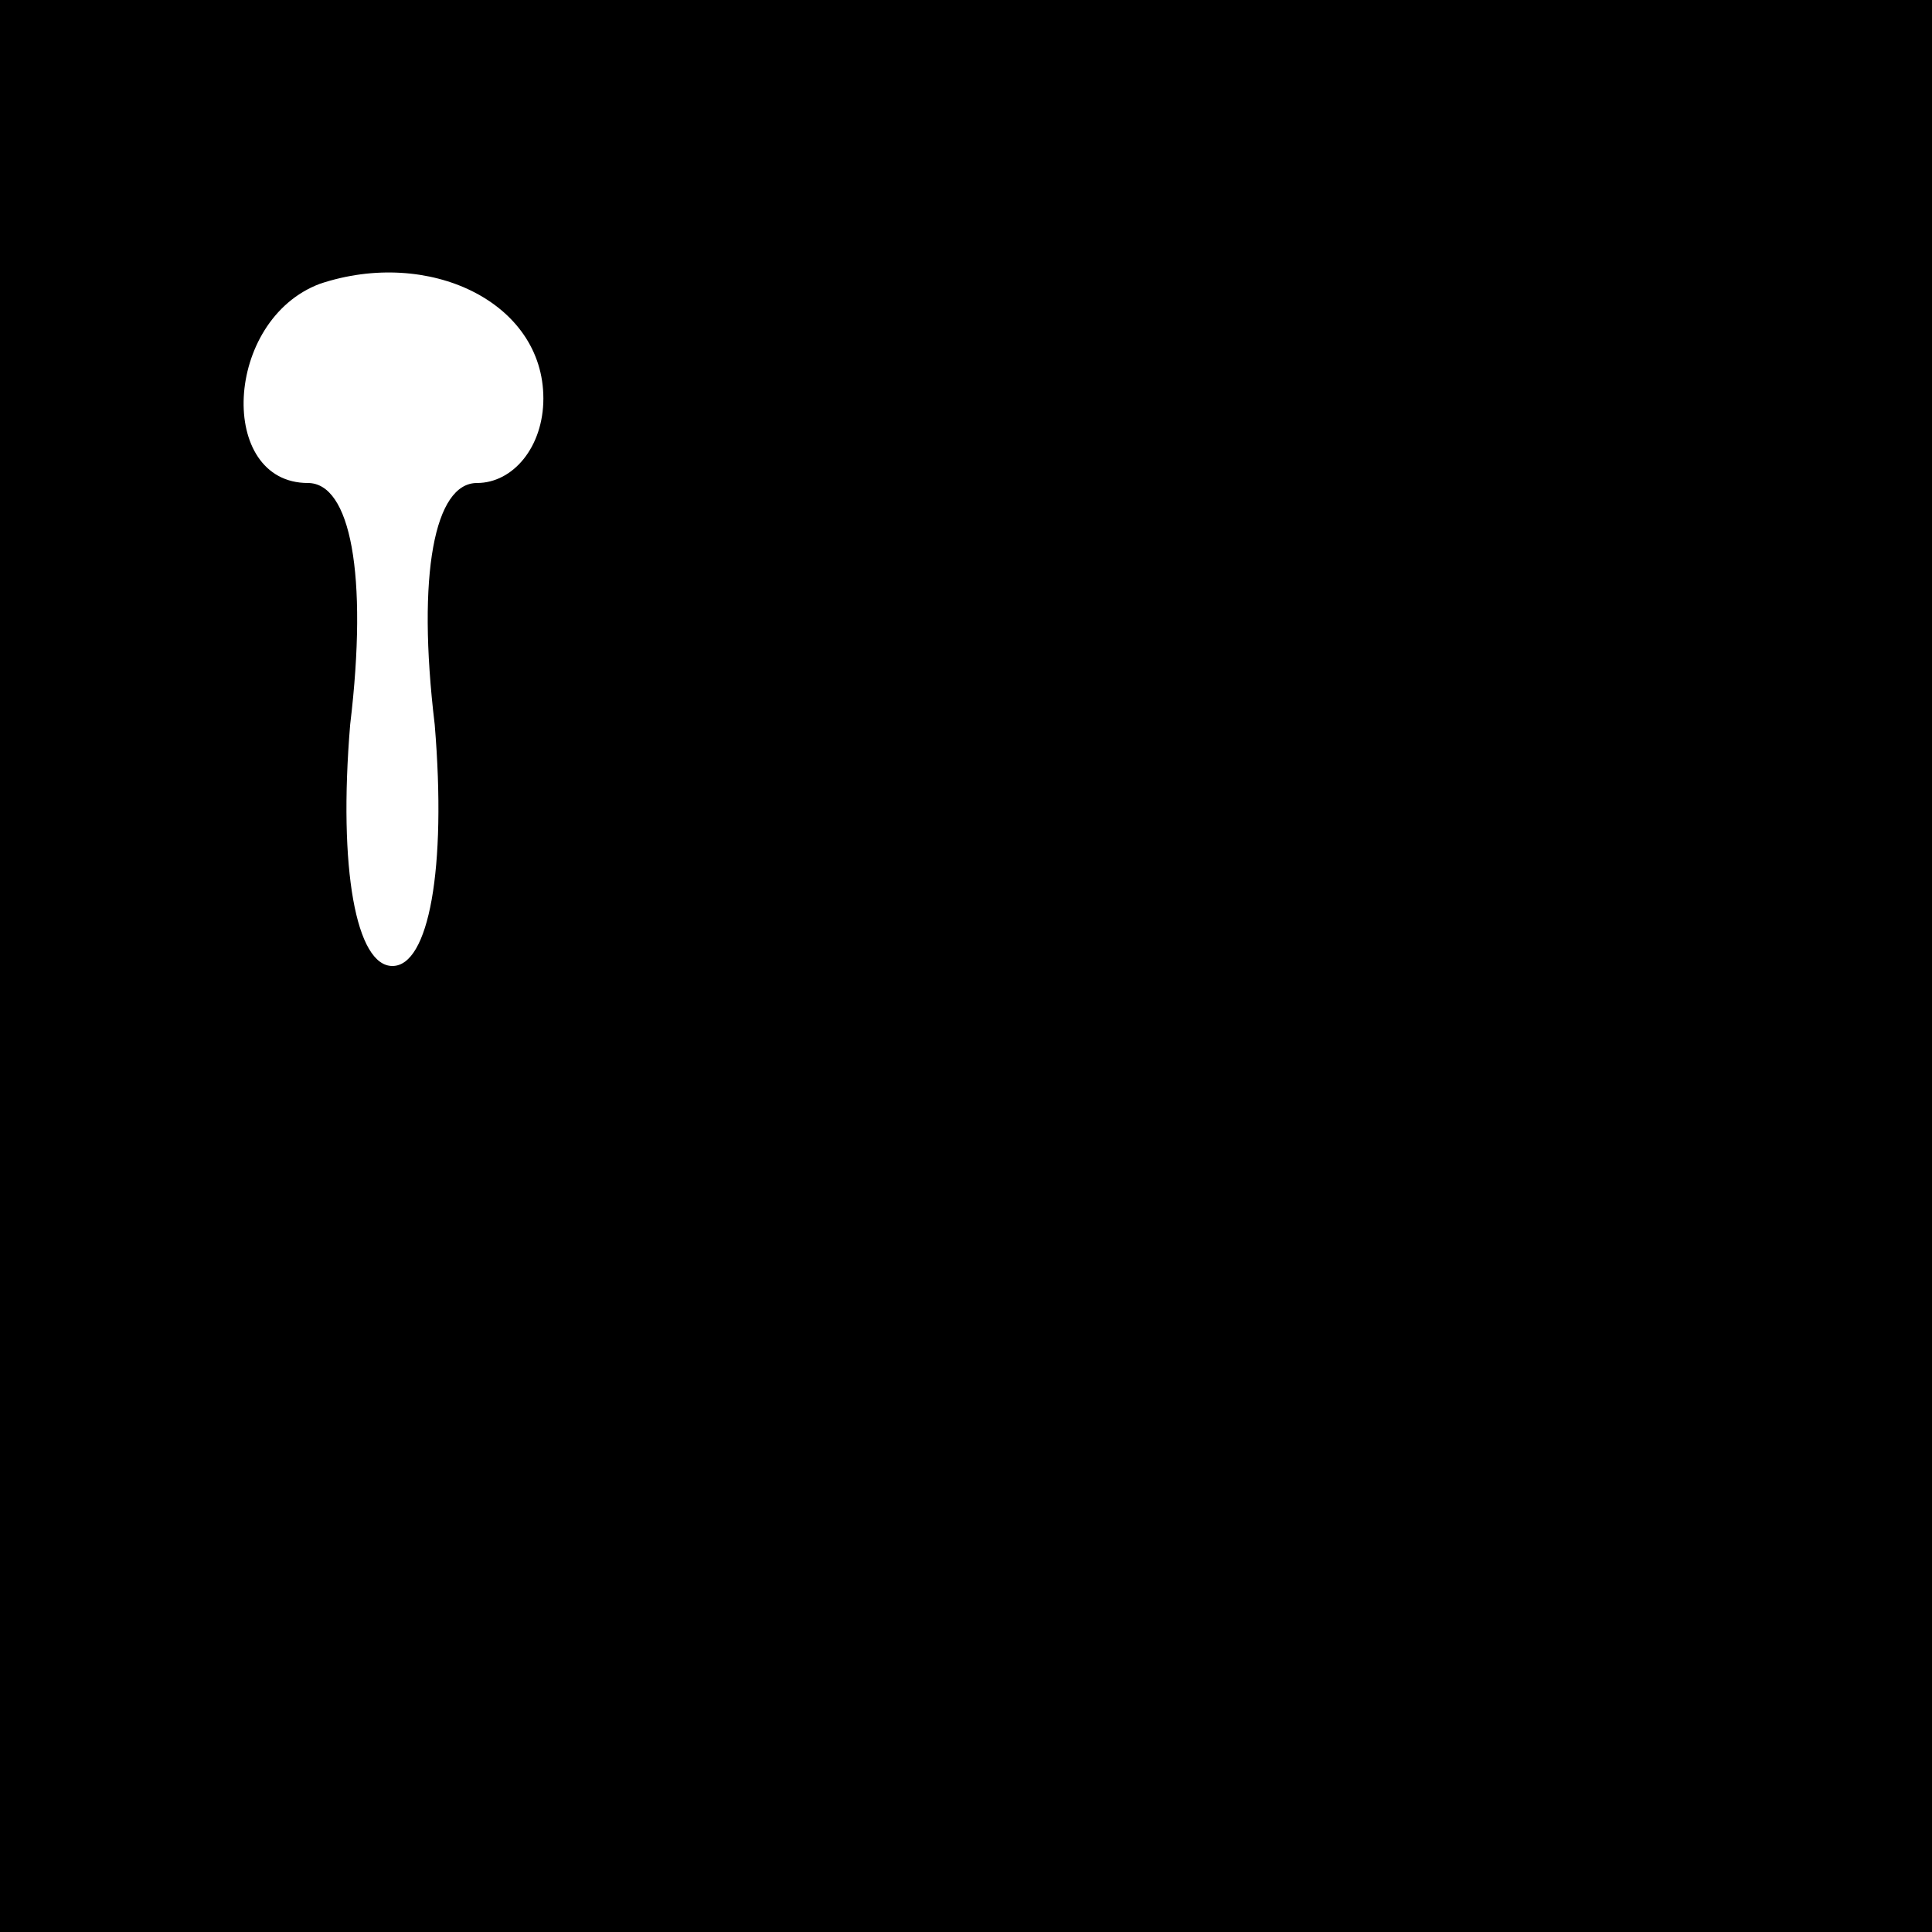 <?xml version="1.0" standalone="no"?>
<!DOCTYPE svg PUBLIC "-//W3C//DTD SVG 20010904//EN"
 "http://www.w3.org/TR/2001/REC-SVG-20010904/DTD/svg10.dtd">
<svg version="1.0" xmlns="http://www.w3.org/2000/svg"
 width="32pt" height="32pt" viewBox="0 0 32 32"
 preserveAspectRatio="xMidYMid meet">
<rect x="0" y="0" width="32" height="32" fill="#808080" stroke="none"/>
<g transform="translate(0,32) scale(0.1,-0.1)"
fill="#000000" stroke="none">
<path fill="#000000" stroke="none" d="M0 160 l0 -160 160 0 160 0 0 160 0
160 -160 0 -160 0 0 -160z"/>
<path fill="#ffffff" stroke="none" d="M90 254 c0 -8 -5 -14 -11 -14 -7 0 -10
-15 -7 -40 2 -24 -1 -40 -7 -40 -6 0 -9 16 -7 40 3 25 0 40 -7 40 -15 0 -14
27 2 33 18 6 37 -3 37 -19z"/>
</g>
</svg>
